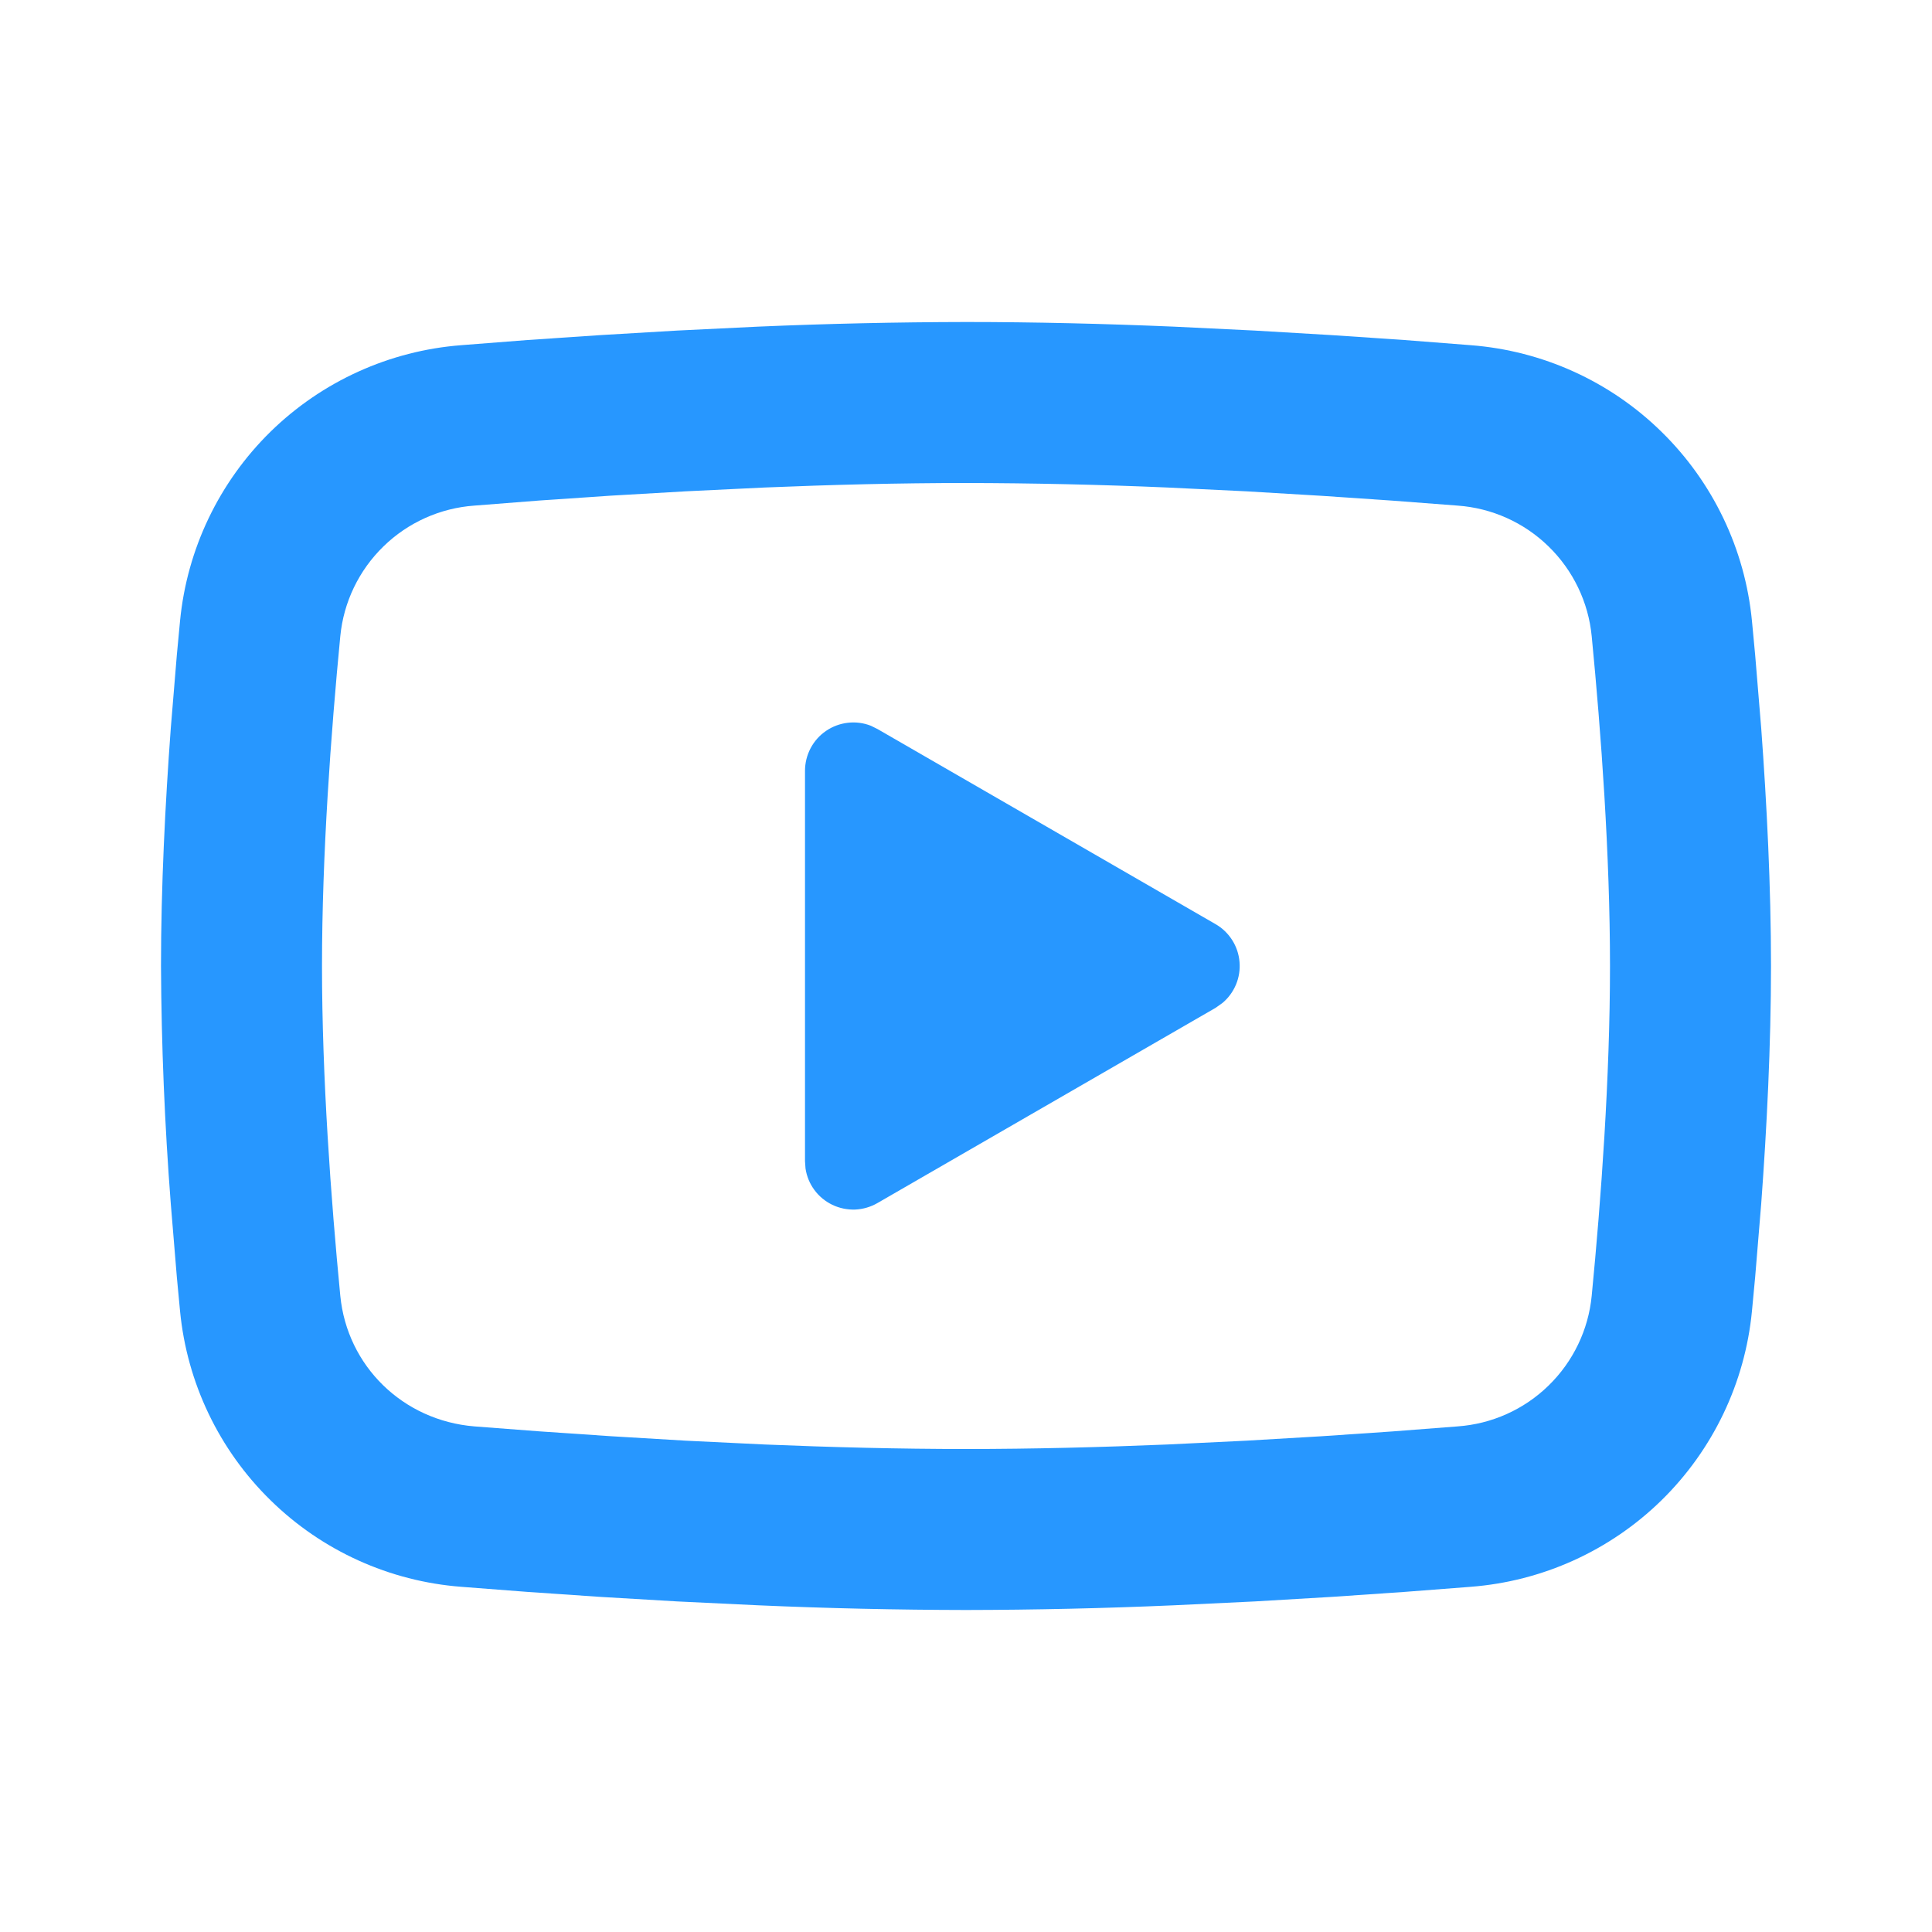 <svg width="30" height="30" viewBox="0 0 30 30" fill="none" xmlns="http://www.w3.org/2000/svg">
<g clip-path="url(#clip0_5706_7107)">
<path d="M15 5C16.069 5 17.165 5.027 18.227 5.072L19.483 5.133L20.684 5.204L21.809 5.28L22.836 5.36C23.951 5.445 25.001 5.921 25.799 6.704C26.598 7.486 27.096 8.526 27.204 9.639L27.254 10.17L27.348 11.307C27.435 12.486 27.5 13.771 27.5 15C27.5 16.229 27.435 17.514 27.348 18.692L27.254 19.83C27.238 20.012 27.221 20.189 27.204 20.361C27.096 21.474 26.598 22.514 25.799 23.297C25 24.079 23.95 24.555 22.835 24.64L21.81 24.719L20.685 24.796L19.483 24.867L18.227 24.927C17.152 24.974 16.076 24.998 15 25C13.924 24.998 12.848 24.974 11.773 24.927L10.518 24.867L9.316 24.796L8.191 24.719L7.164 24.64C6.049 24.555 4.999 24.079 4.201 23.296C3.402 22.514 2.904 21.474 2.796 20.361L2.746 19.83L2.652 18.692C2.557 17.464 2.506 16.232 2.5 15C2.5 13.771 2.565 12.486 2.652 11.307L2.746 10.17C2.763 9.988 2.779 9.811 2.796 9.639C2.904 8.526 3.402 7.487 4.2 6.704C4.999 5.922 6.048 5.446 7.162 5.36L8.189 5.28L9.314 5.204L10.516 5.133L11.771 5.072C12.847 5.026 13.923 5.002 15 5ZM15 7.5C13.969 7.5 12.908 7.527 11.875 7.57L10.652 7.629L9.479 7.697L8.376 7.772L7.366 7.851C6.835 7.889 6.335 8.113 5.954 8.485C5.573 8.856 5.335 9.35 5.284 9.88C5.138 11.391 5 13.273 5 15C5 16.727 5.138 18.609 5.284 20.12C5.39 21.21 6.255 22.058 7.366 22.149L8.376 22.226L9.479 22.301L10.652 22.371L11.875 22.43C12.908 22.473 13.969 22.5 15 22.5C16.031 22.5 17.093 22.473 18.125 22.43L19.348 22.371L20.521 22.302L21.624 22.227L22.634 22.149C23.165 22.111 23.665 21.887 24.046 21.515C24.427 21.144 24.665 20.65 24.716 20.12C24.863 18.609 25 16.727 25 15C25 13.273 24.863 11.391 24.716 9.88C24.665 9.35 24.427 8.856 24.046 8.485C23.665 8.113 23.165 7.889 22.634 7.851L21.624 7.774L20.521 7.699L19.348 7.629L18.125 7.57C17.084 7.525 16.042 7.502 15 7.5ZM12.5 11.969C12.5 11.847 12.53 11.726 12.587 11.618C12.644 11.51 12.726 11.418 12.827 11.349C12.928 11.28 13.044 11.237 13.166 11.223C13.287 11.209 13.41 11.225 13.524 11.27L13.625 11.32L18.875 14.35C18.98 14.41 19.068 14.495 19.133 14.597C19.198 14.699 19.237 14.815 19.247 14.935C19.258 15.055 19.239 15.176 19.193 15.287C19.146 15.399 19.074 15.498 18.981 15.575L18.875 15.65L13.625 18.681C13.519 18.742 13.4 18.777 13.278 18.782C13.156 18.786 13.034 18.761 12.924 18.708C12.814 18.655 12.718 18.576 12.646 18.478C12.573 18.379 12.526 18.265 12.508 18.144L12.5 18.031V11.969Z" fill="#2797FF"/>
</g>
<defs>
<clipPath id="clip0_5706_7107">
<rect width="30" height="30" fill="white"/>
</clipPath>
</defs>
</svg>
